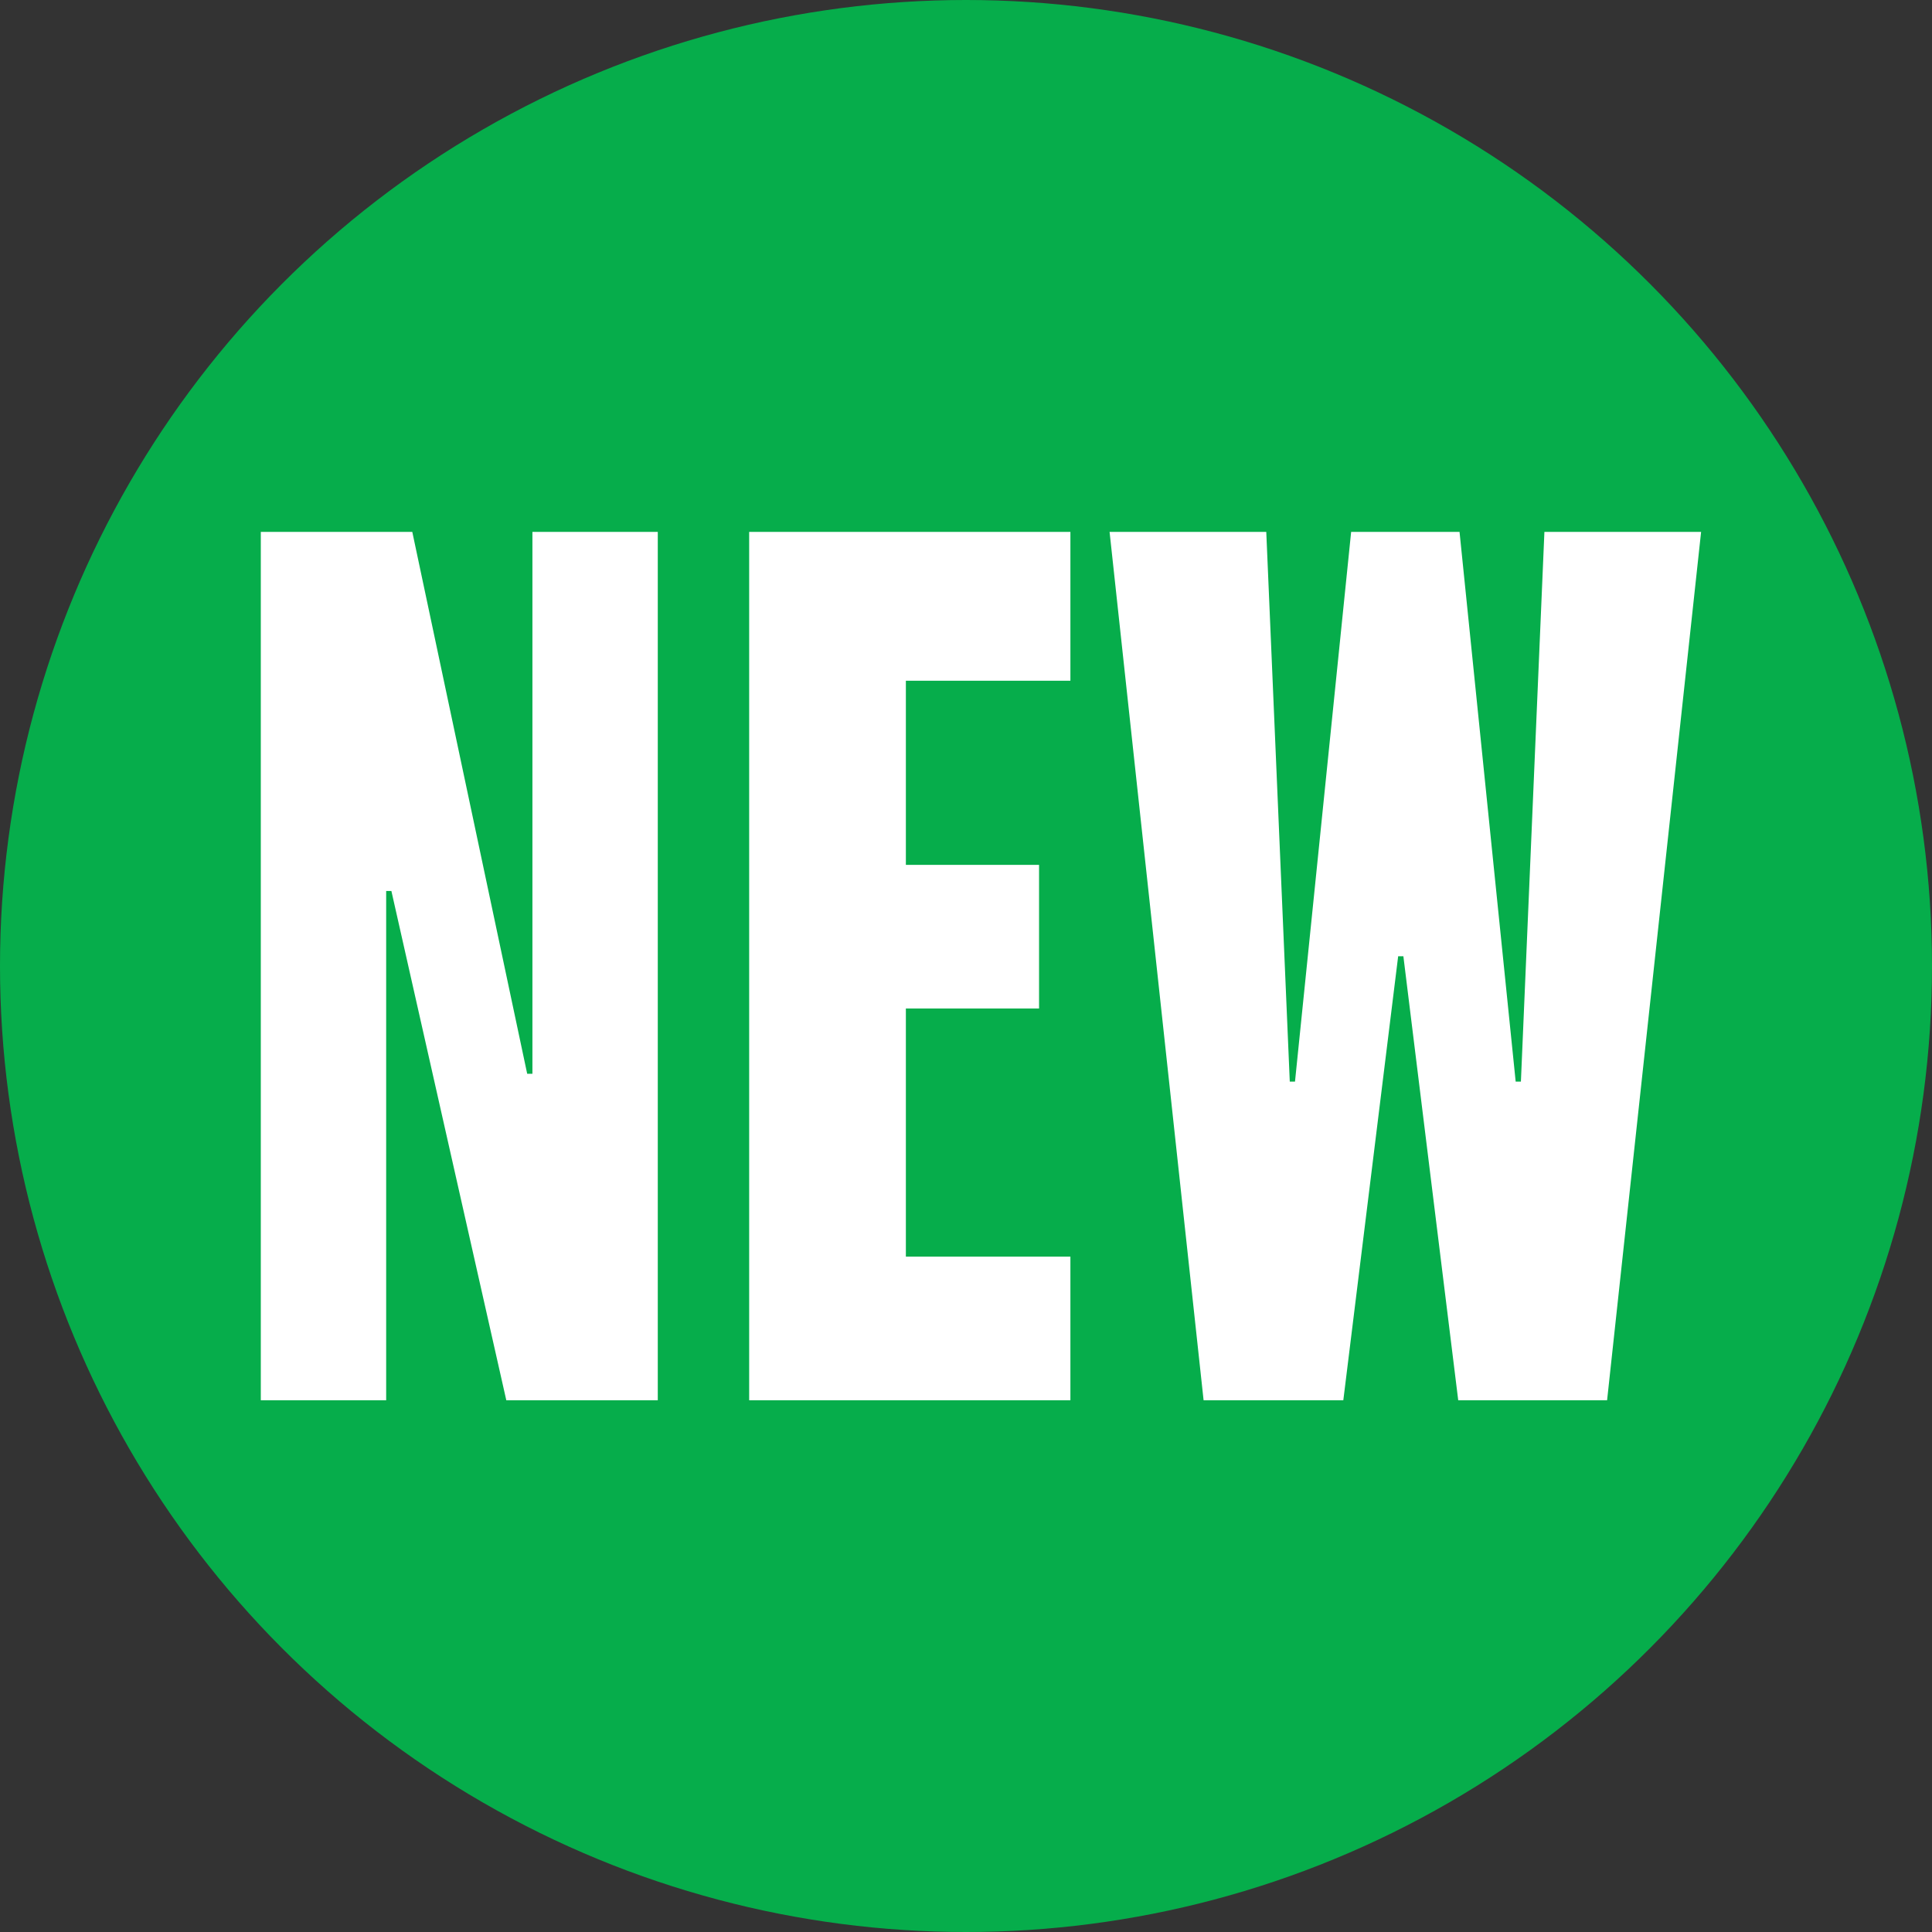 <?xml version="1.0" encoding="utf-8"?>
<!-- Generator: Adobe Illustrator 23.0.4, SVG Export Plug-In . SVG Version: 6.00 Build 0)  -->
<svg version="1.1" id="Layer_1" xmlns="http://www.w3.org/2000/svg" xmlns:xlink="http://www.w3.org/1999/xlink" x="0px" y="0px"
	 viewBox="0 0 319.58 319.58" enable-background="new 0 0 319.58 319.58" xml:space="preserve">
<rect x="0" y="0" width="319.58" height="319.58" fill="#333333" stroke="none"/>
<circle fill="#06AD4B" cx="159.79" cy="159.79" r="159.79"/>
<g>
	<path fill="#FFFFFF" d="M108.806,231.623H83.75l-19.008-84.241h-0.864v84.241H43.141V87.981h25.057l19.008,89.641
		h0.864V87.981h20.736V231.623z"/>
	<path fill="#FFFFFF" d="M177.06,112.605h-27.216v30.457h22.032v23.761h-22.032v41.04h27.216v23.761h-53.137V87.981
		h53.137V112.605z"/>
	<path fill="#FFFFFF" d="M241.427,87.981l9.288,90.937h0.864l3.888-90.937h25.92L265.836,231.623h-24.625l-9.072-73.441
		h-0.864l-9.072,73.441h-23.112L183.539,87.981h25.92l3.888,90.937h0.864l9.288-90.937H241.427z"/>
</g>
<g>
</g>
<g>
</g>
<g>
</g>
<g>
</g>
<g>
</g>
<g>
</g>
</svg>
